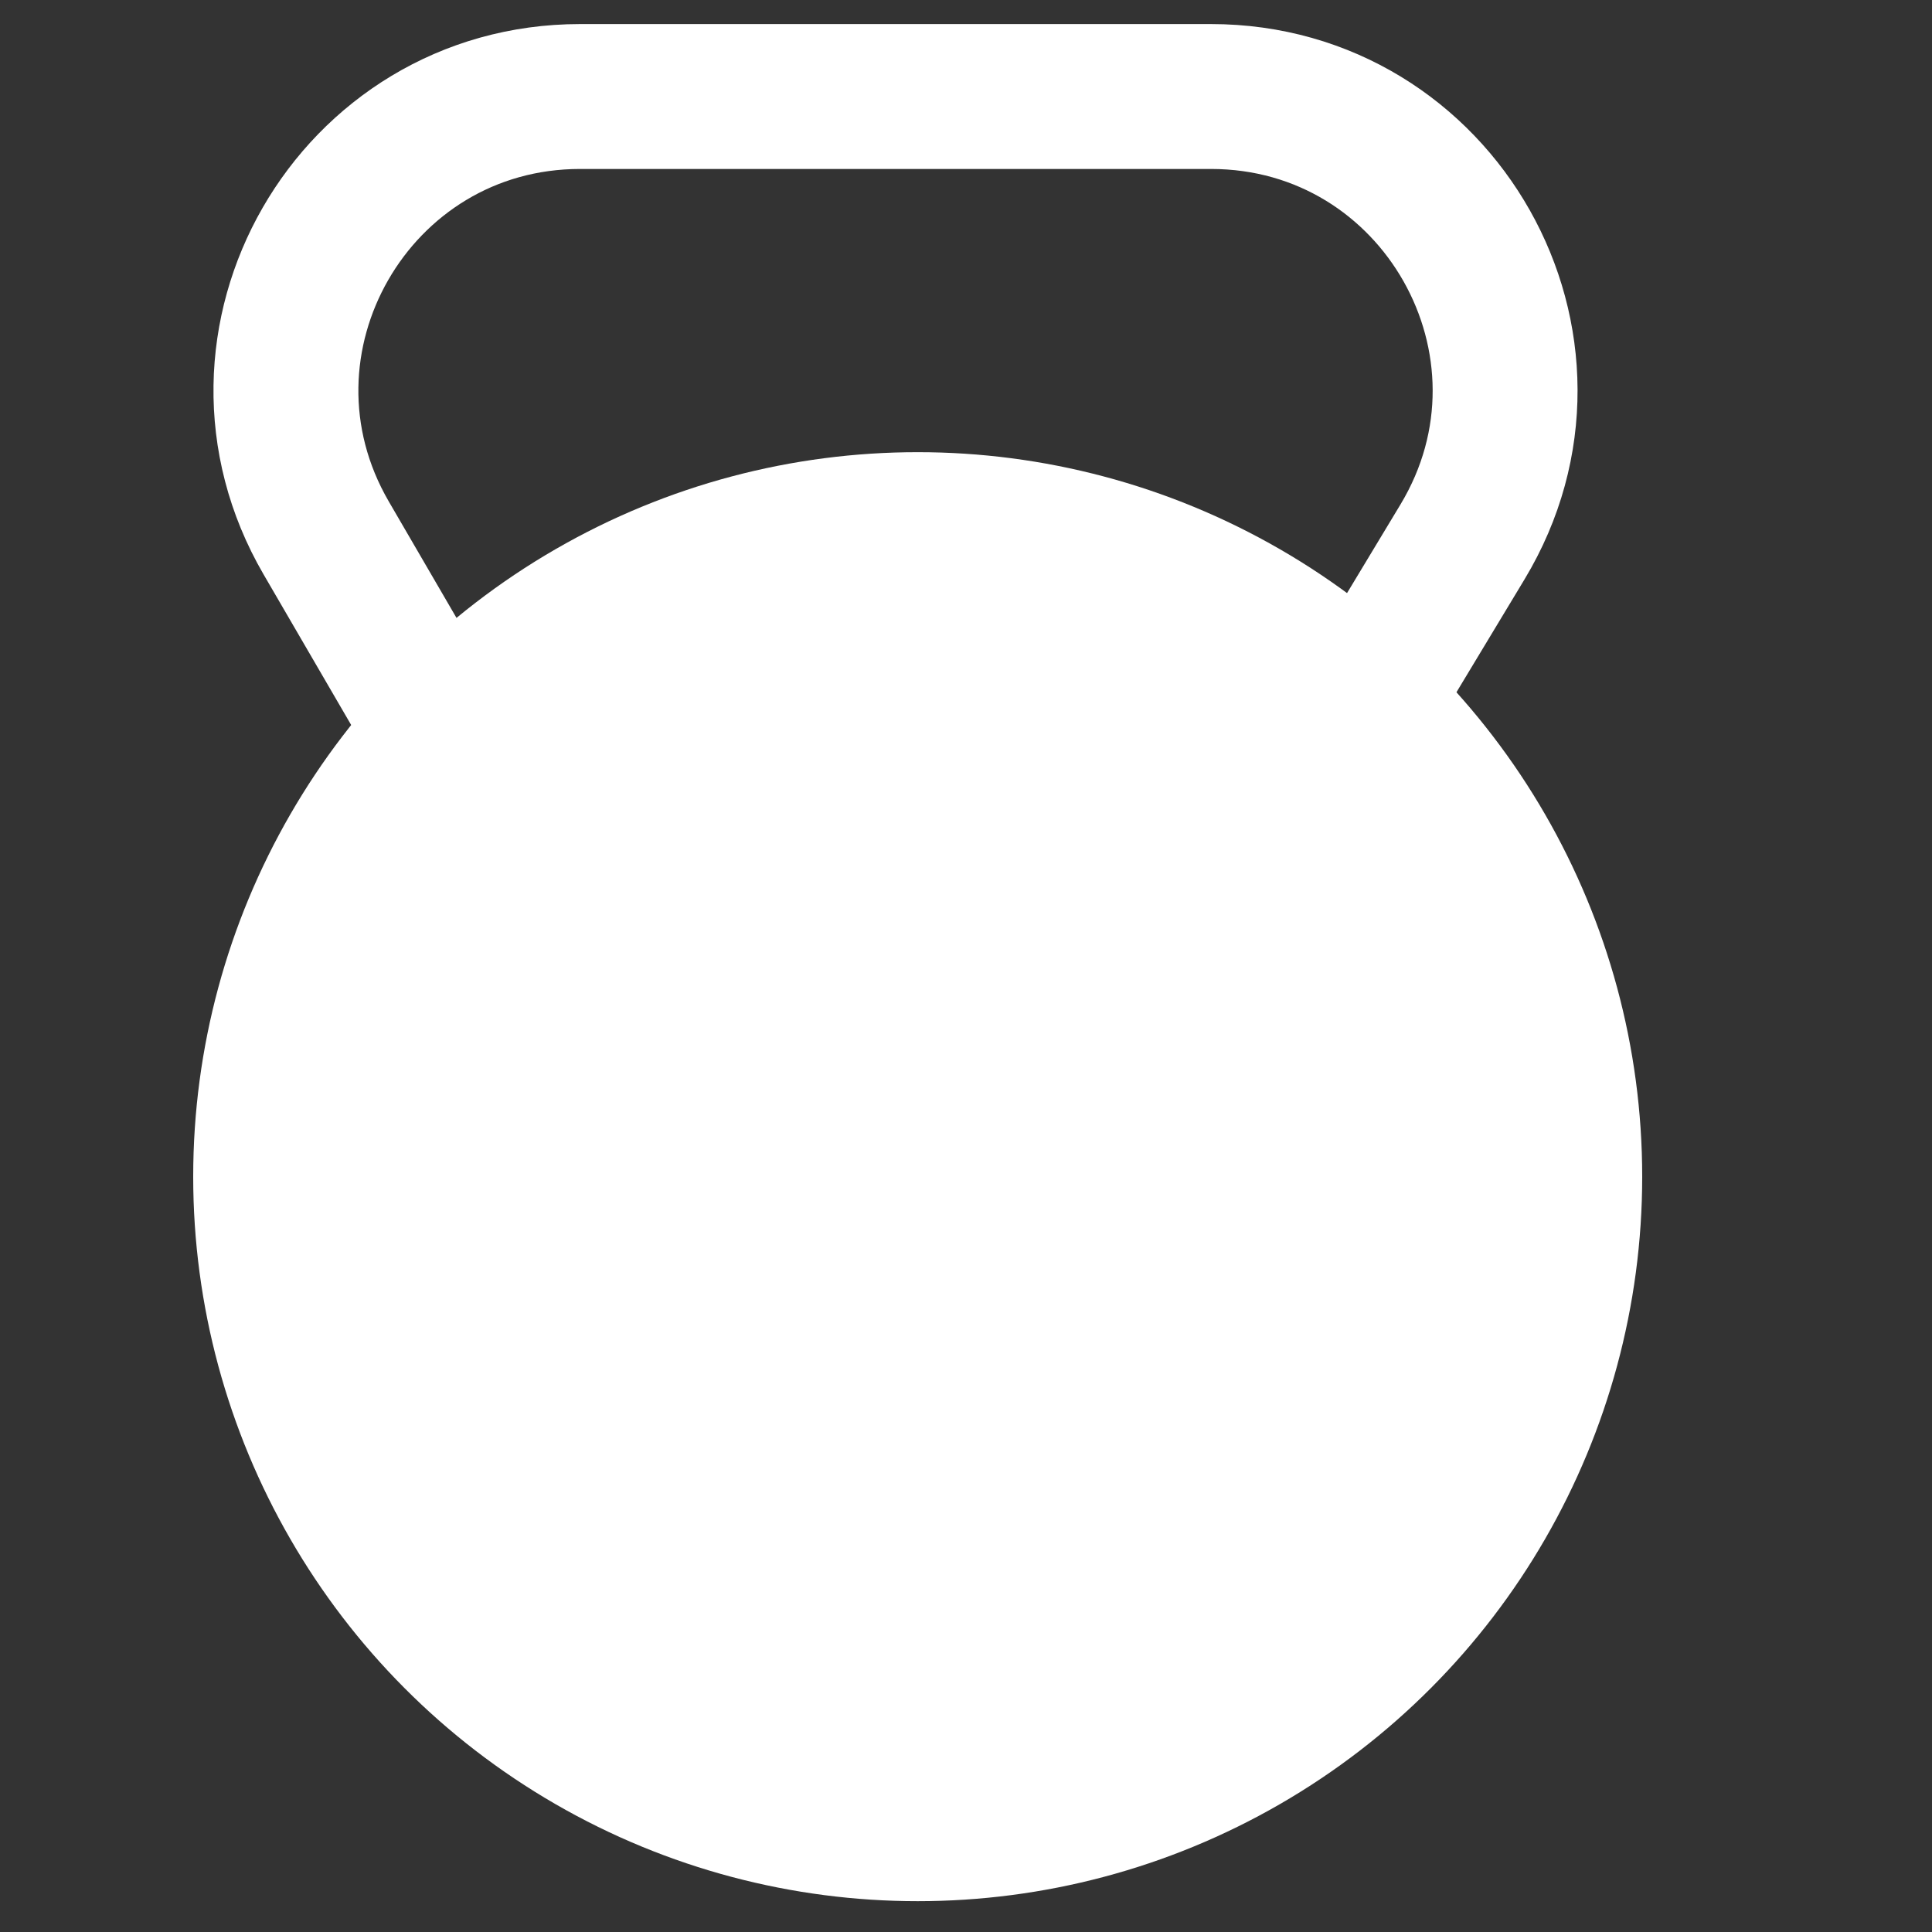 <svg width="22" height="22" viewBox="0 0 22 22" fill="none" xmlns="http://www.w3.org/2000/svg">
<rect x="0" y="0" width="22" height="22" fill="#333333" stroke="none"/>
<ellipse cx="10.45" cy="13.399" rx="8.25" ry="8.25" fill="white"/>
<path d="M15.4 8.25L16.653 6.172C17.998 3.942 16.392 1.099 13.789 1.099L6.606 1.099C4.025 1.099 2.417 3.897 3.715 6.127L4.95 8.25" stroke="white" stroke-width="1.65"/>
</svg>
